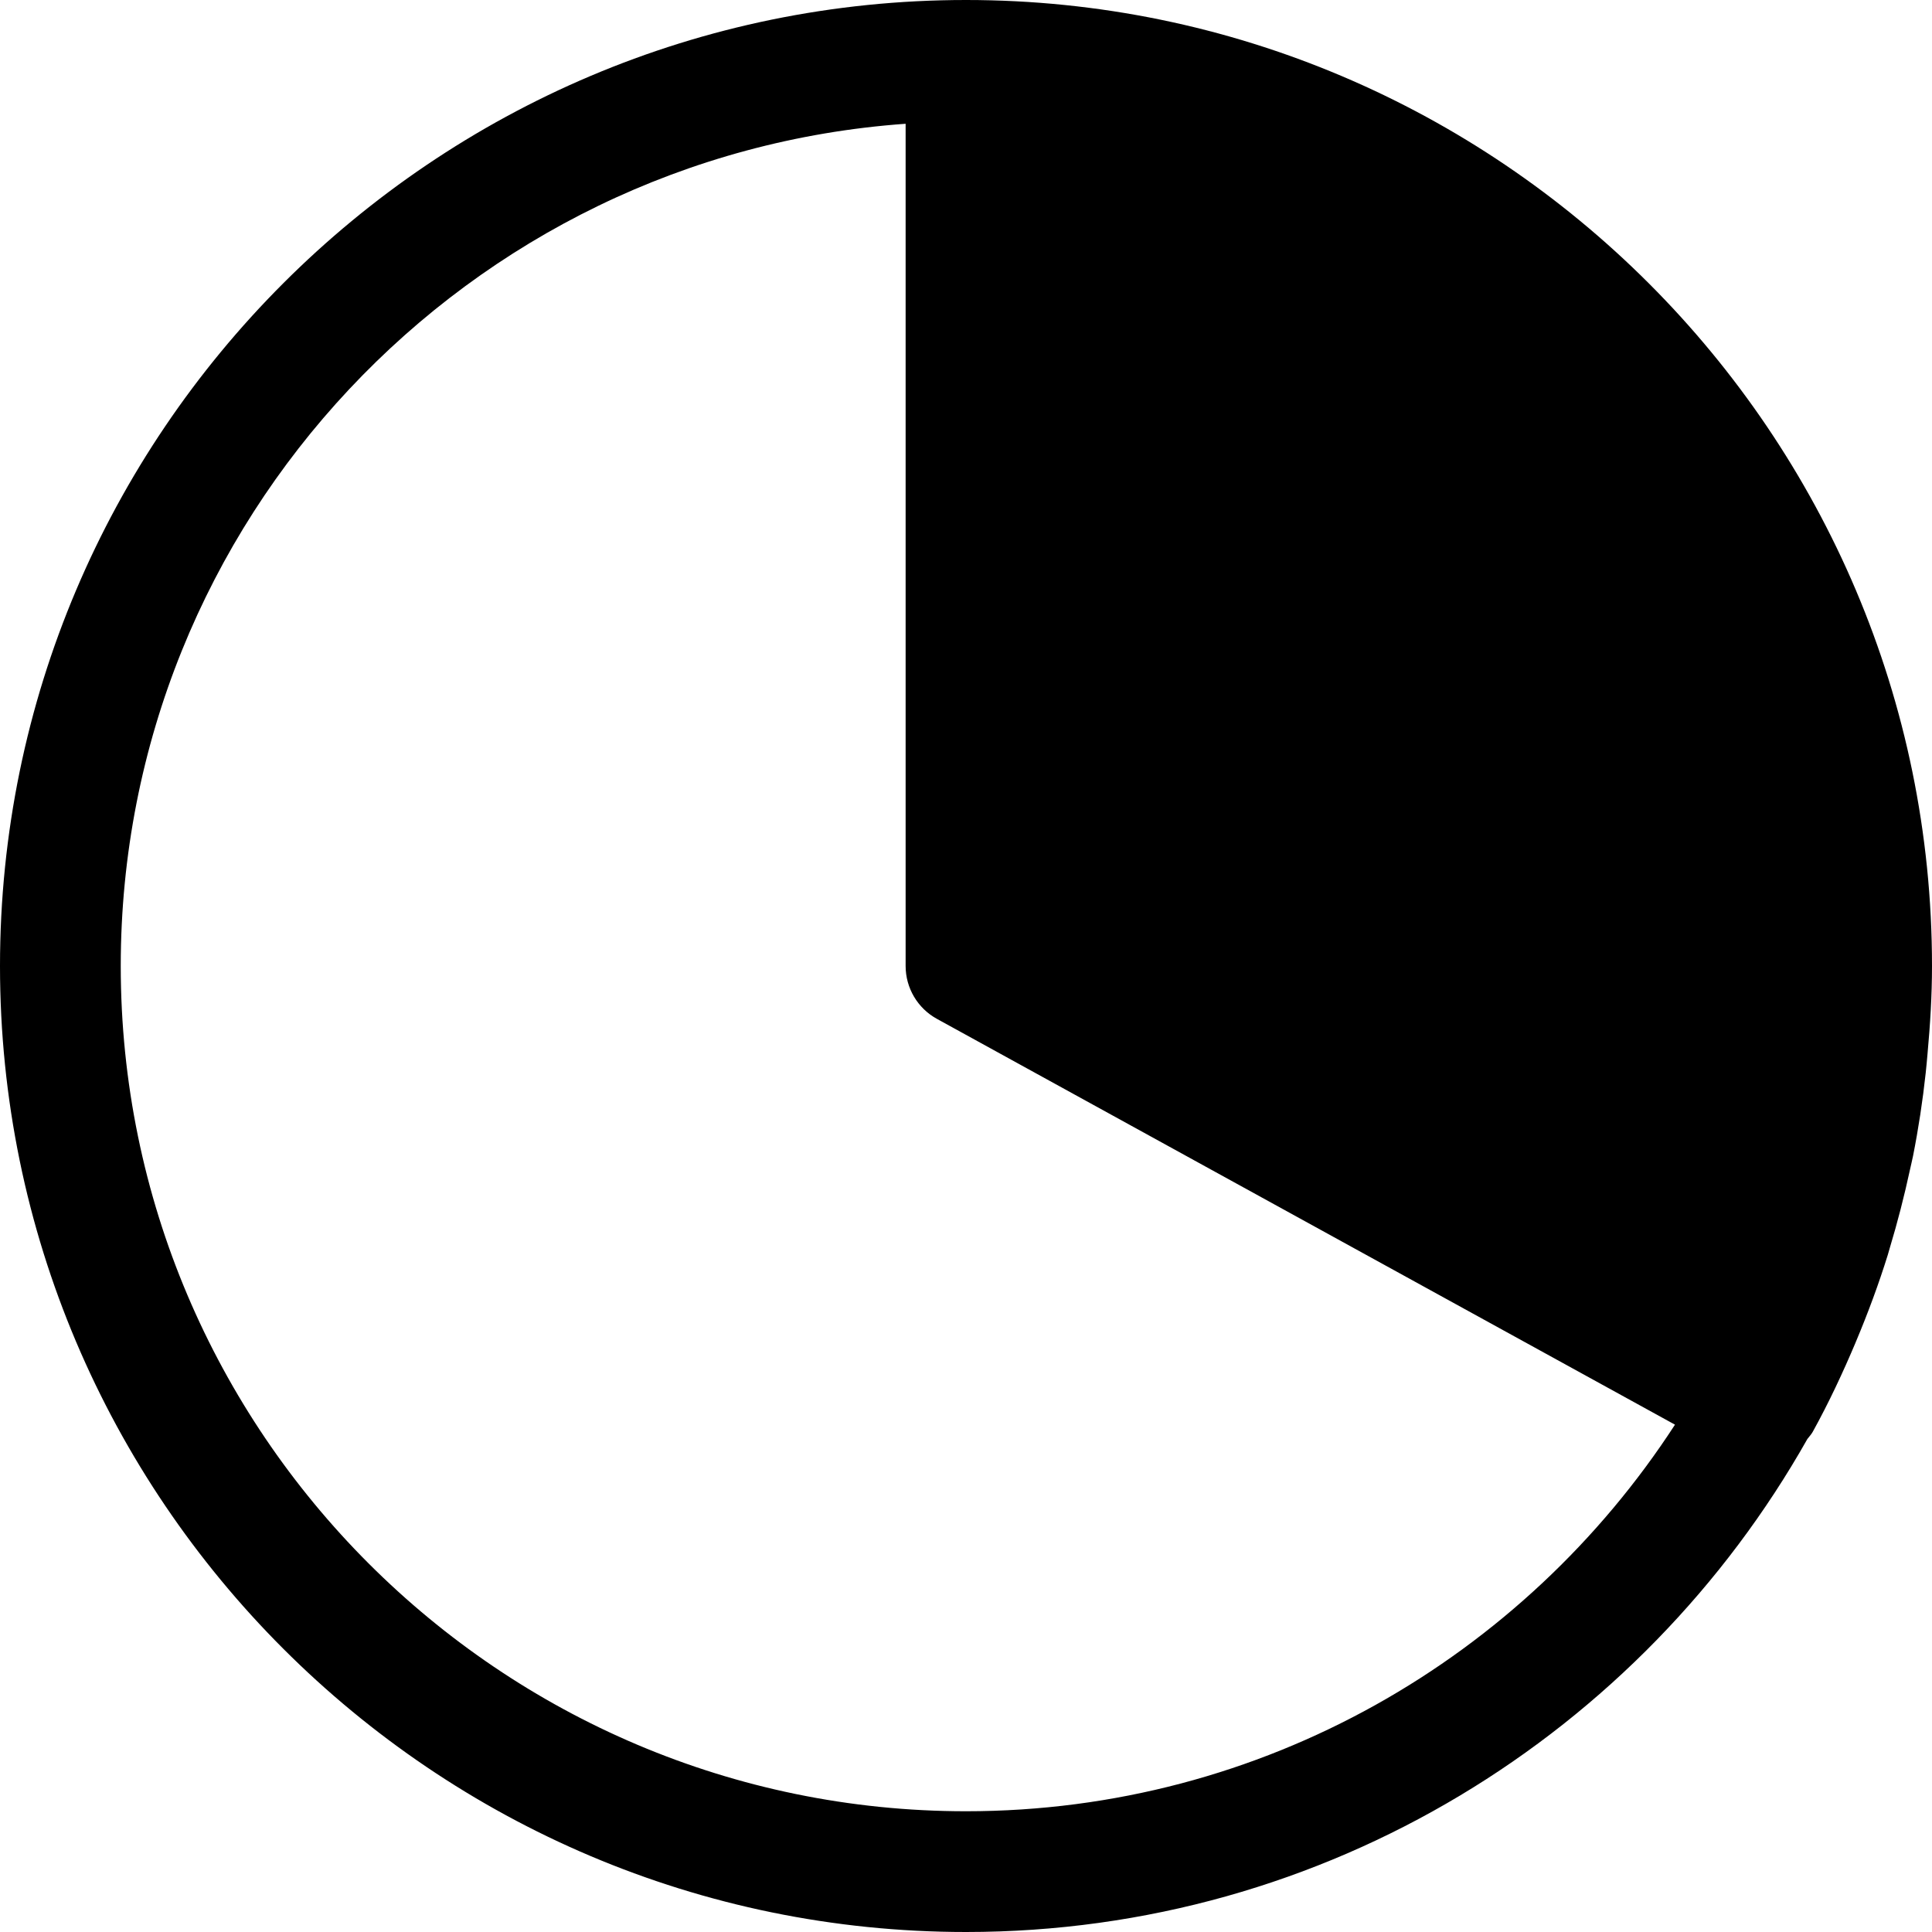 <!-- © Red Hat, Inc. CC-BY-4.0 licensed --><svg xmlns="http://www.w3.org/2000/svg" viewBox="0 0 32 32"><path d="m30.735 22.233.009-.02c.196-.467.373-.944.524-1.429l.031-.108c.13-.43.242-.866.337-1.306.016-.075.035-.149.05-.224.09-.455.16-.915.21-1.377.012-.105.02-.21.03-.316.044-.482.074-.966.074-1.453 0-8.822-7.178-16-16-16S0 7.178 0 16s7.178 16 16 16c5.976 0 11.188-3.299 13.936-8.166.03-.04.065-.075.09-.121.265-.48.497-.976.71-1.48ZM16 30C8.28 30 2 23.72 2 16 2 8.618 7.747 2.567 15 2.05V16c0 .364.198.7.519.876l12.224 6.721C25.245 27.444 20.919 30 16 30Z"/></svg>
